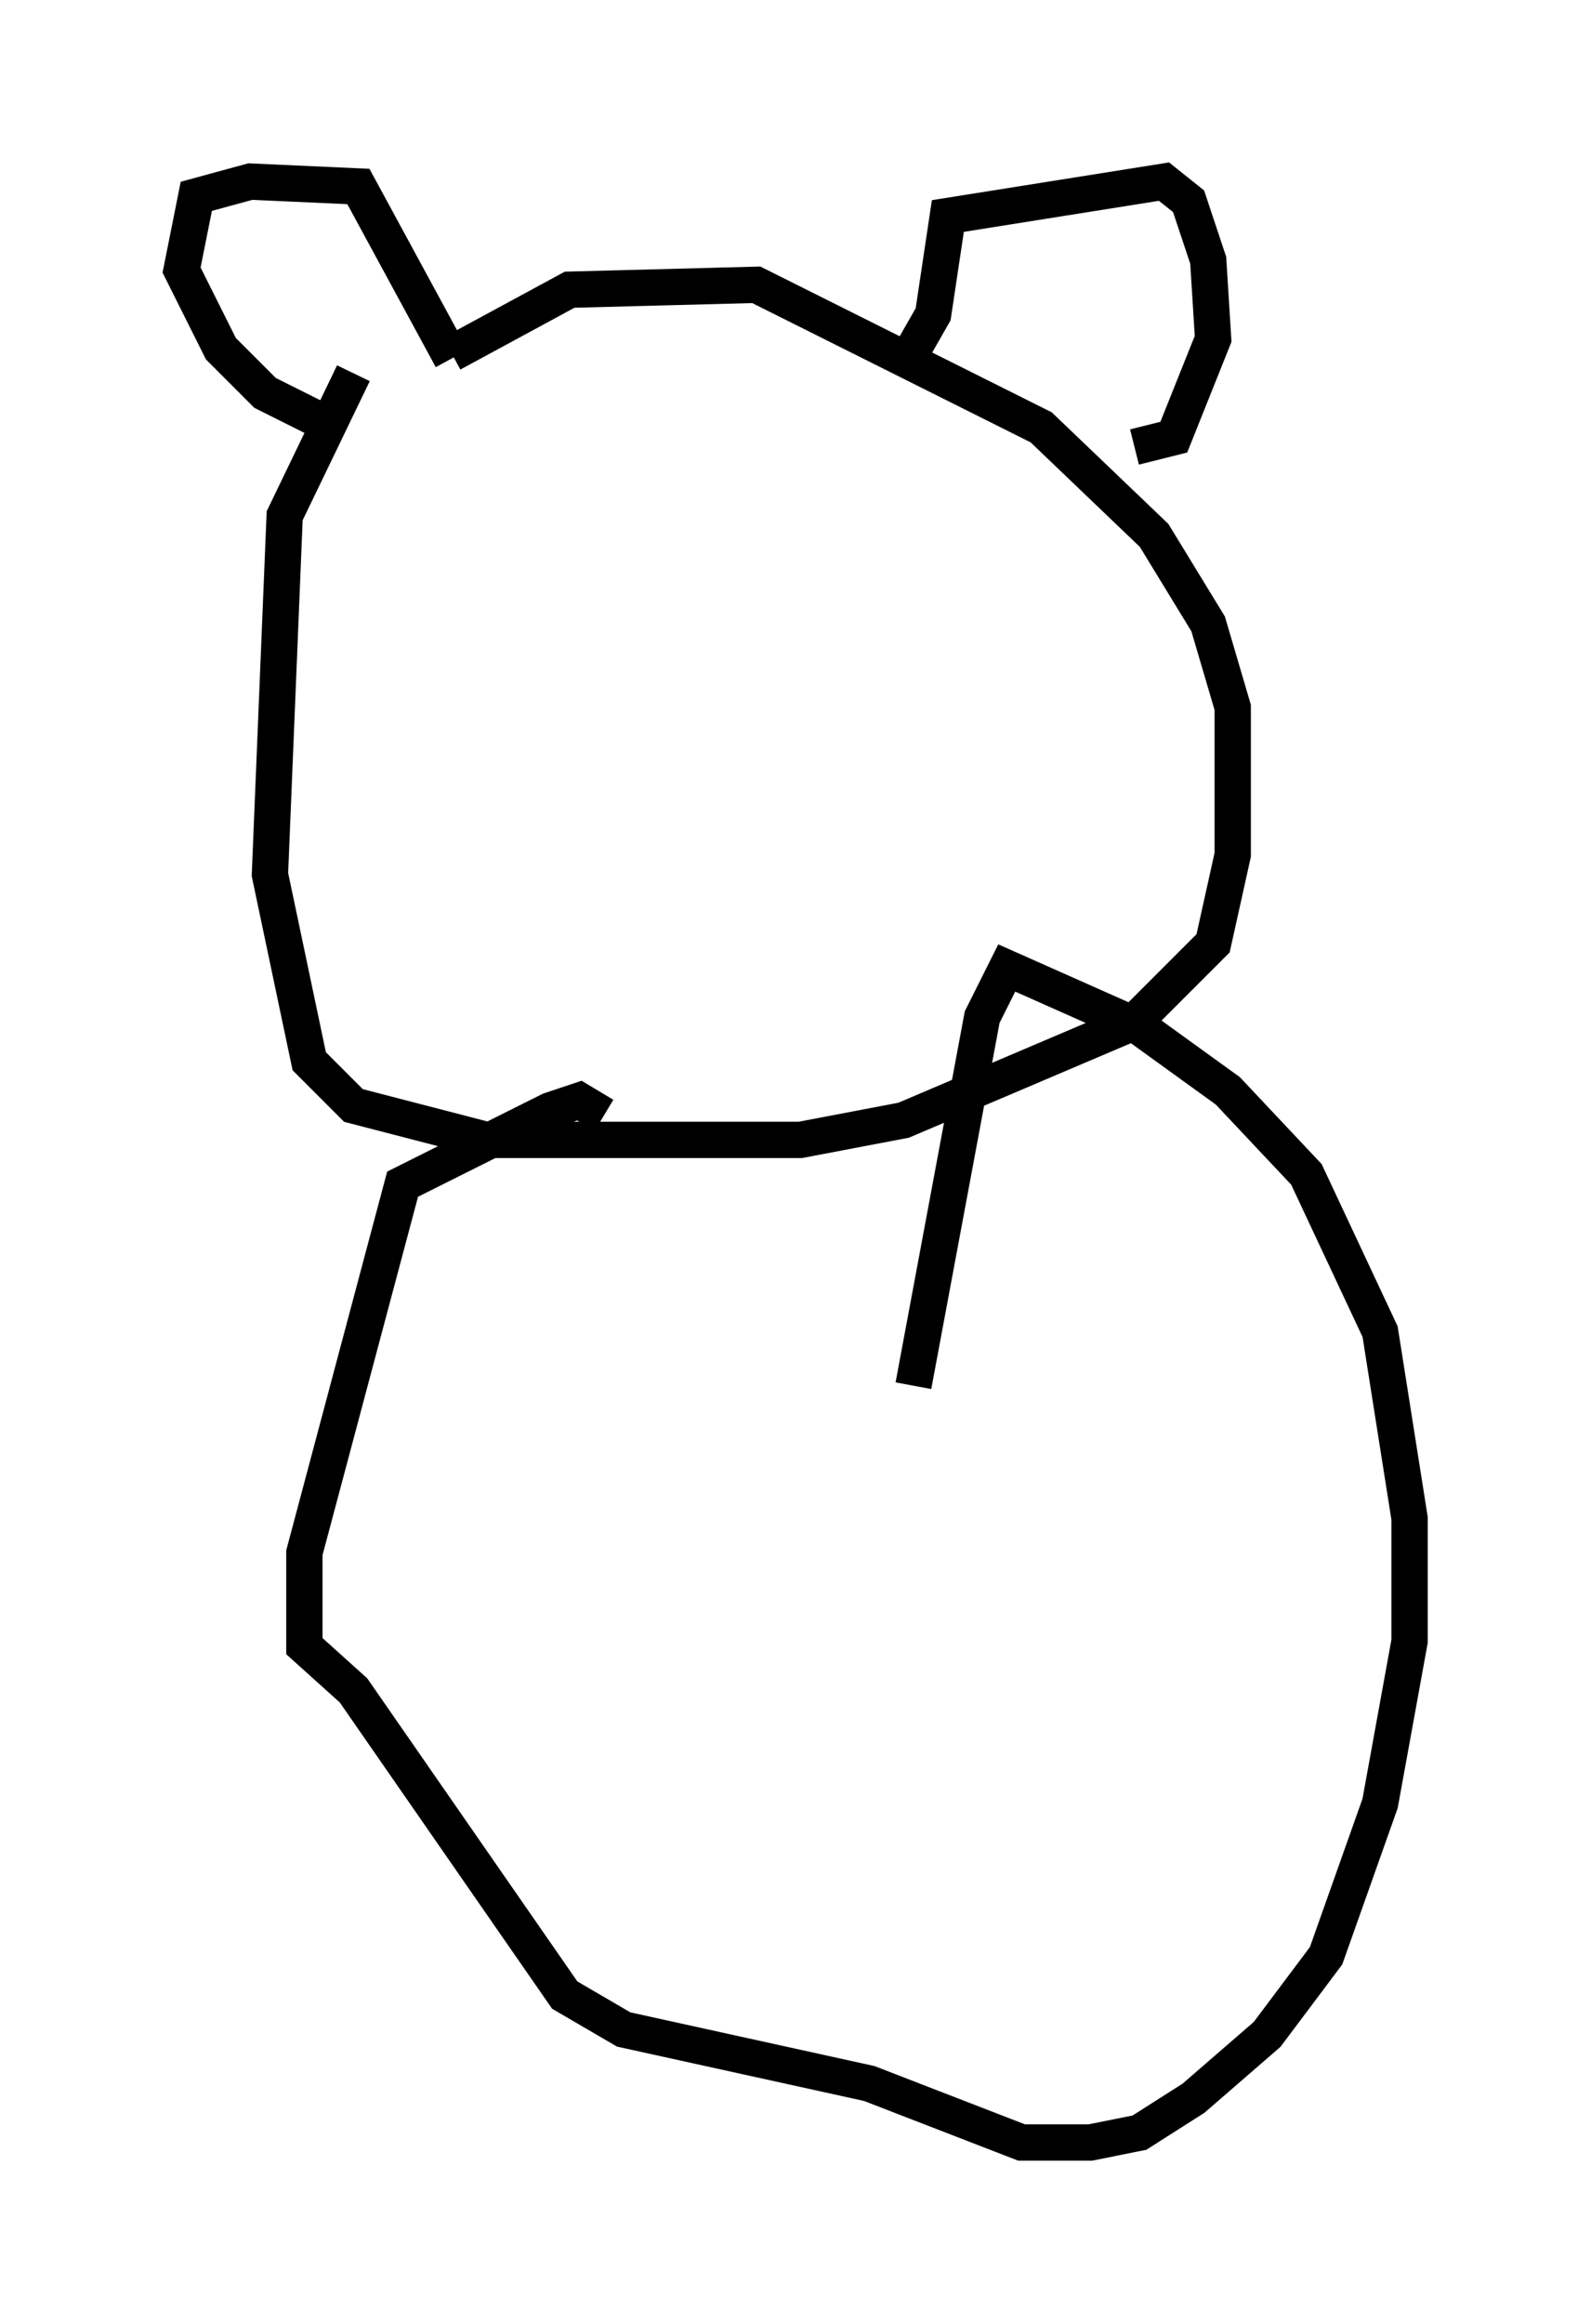 <?xml version="1.0" encoding="utf-8" ?>
<svg baseProfile="full" height="63.991" version="1.1" width="43.829" xmlns="http://www.w3.org/2000/svg" xmlns:ev="http://www.w3.org/2001/xml-events" xmlns:xlink="http://www.w3.org/1999/xlink"><defs /><rect fill="white" height="63.991" width="43.829" x="0" y="0" /><path d="M11.766, 9.33 m-2.03, 0.947 l-1.894, 3.924 -0.406, 9.878 l1.083, 5.142 1.218, 1.218 l3.654, 0.947 8.66, 0.0 l2.842, -0.541 6.36, -2.706 l2.165, -2.165 0.541, -2.436 l0.0, -4.059 -0.677, -2.3 l-1.488, -2.436 -3.112, -2.977 l-7.848, -3.924 -5.142, 0.135 l-3.248, 1.759 m0.0, 0.135 l-2.571, -4.736 -2.977, -0.135 l-1.488, 0.406 -0.406, 2.03 l1.083, 2.165 1.218, 1.218 l1.624, 0.812 m16.238, -2.03 l0.541, -0.947 0.406, -2.706 l5.954, -0.947 0.677, 0.541 l0.541, 1.624 0.135, 2.165 l-1.083, 2.706 -1.083, 0.271 m-14.614, 18.403 l-0.677, -0.406 -0.812, 0.271 l-4.059, 2.03 -2.706, 10.149 l0.0, 2.571 1.353, 1.218 l5.819, 8.39 1.624, 0.947 l6.766, 1.488 4.195, 1.624 l1.894, 0.0 1.353, -0.271 l1.488, -0.947 2.03, -1.759 l1.624, -2.165 1.488, -4.195 l0.812, -4.465 0.0, -3.383 l-0.812, -5.142 -2.03, -4.33 l-2.165, -2.3 -2.436, -1.759 l-3.654, -1.624 -0.677, 1.353 l-1.894, 10.149 " fill="none" stroke="black" stroke-width="1" /></svg>